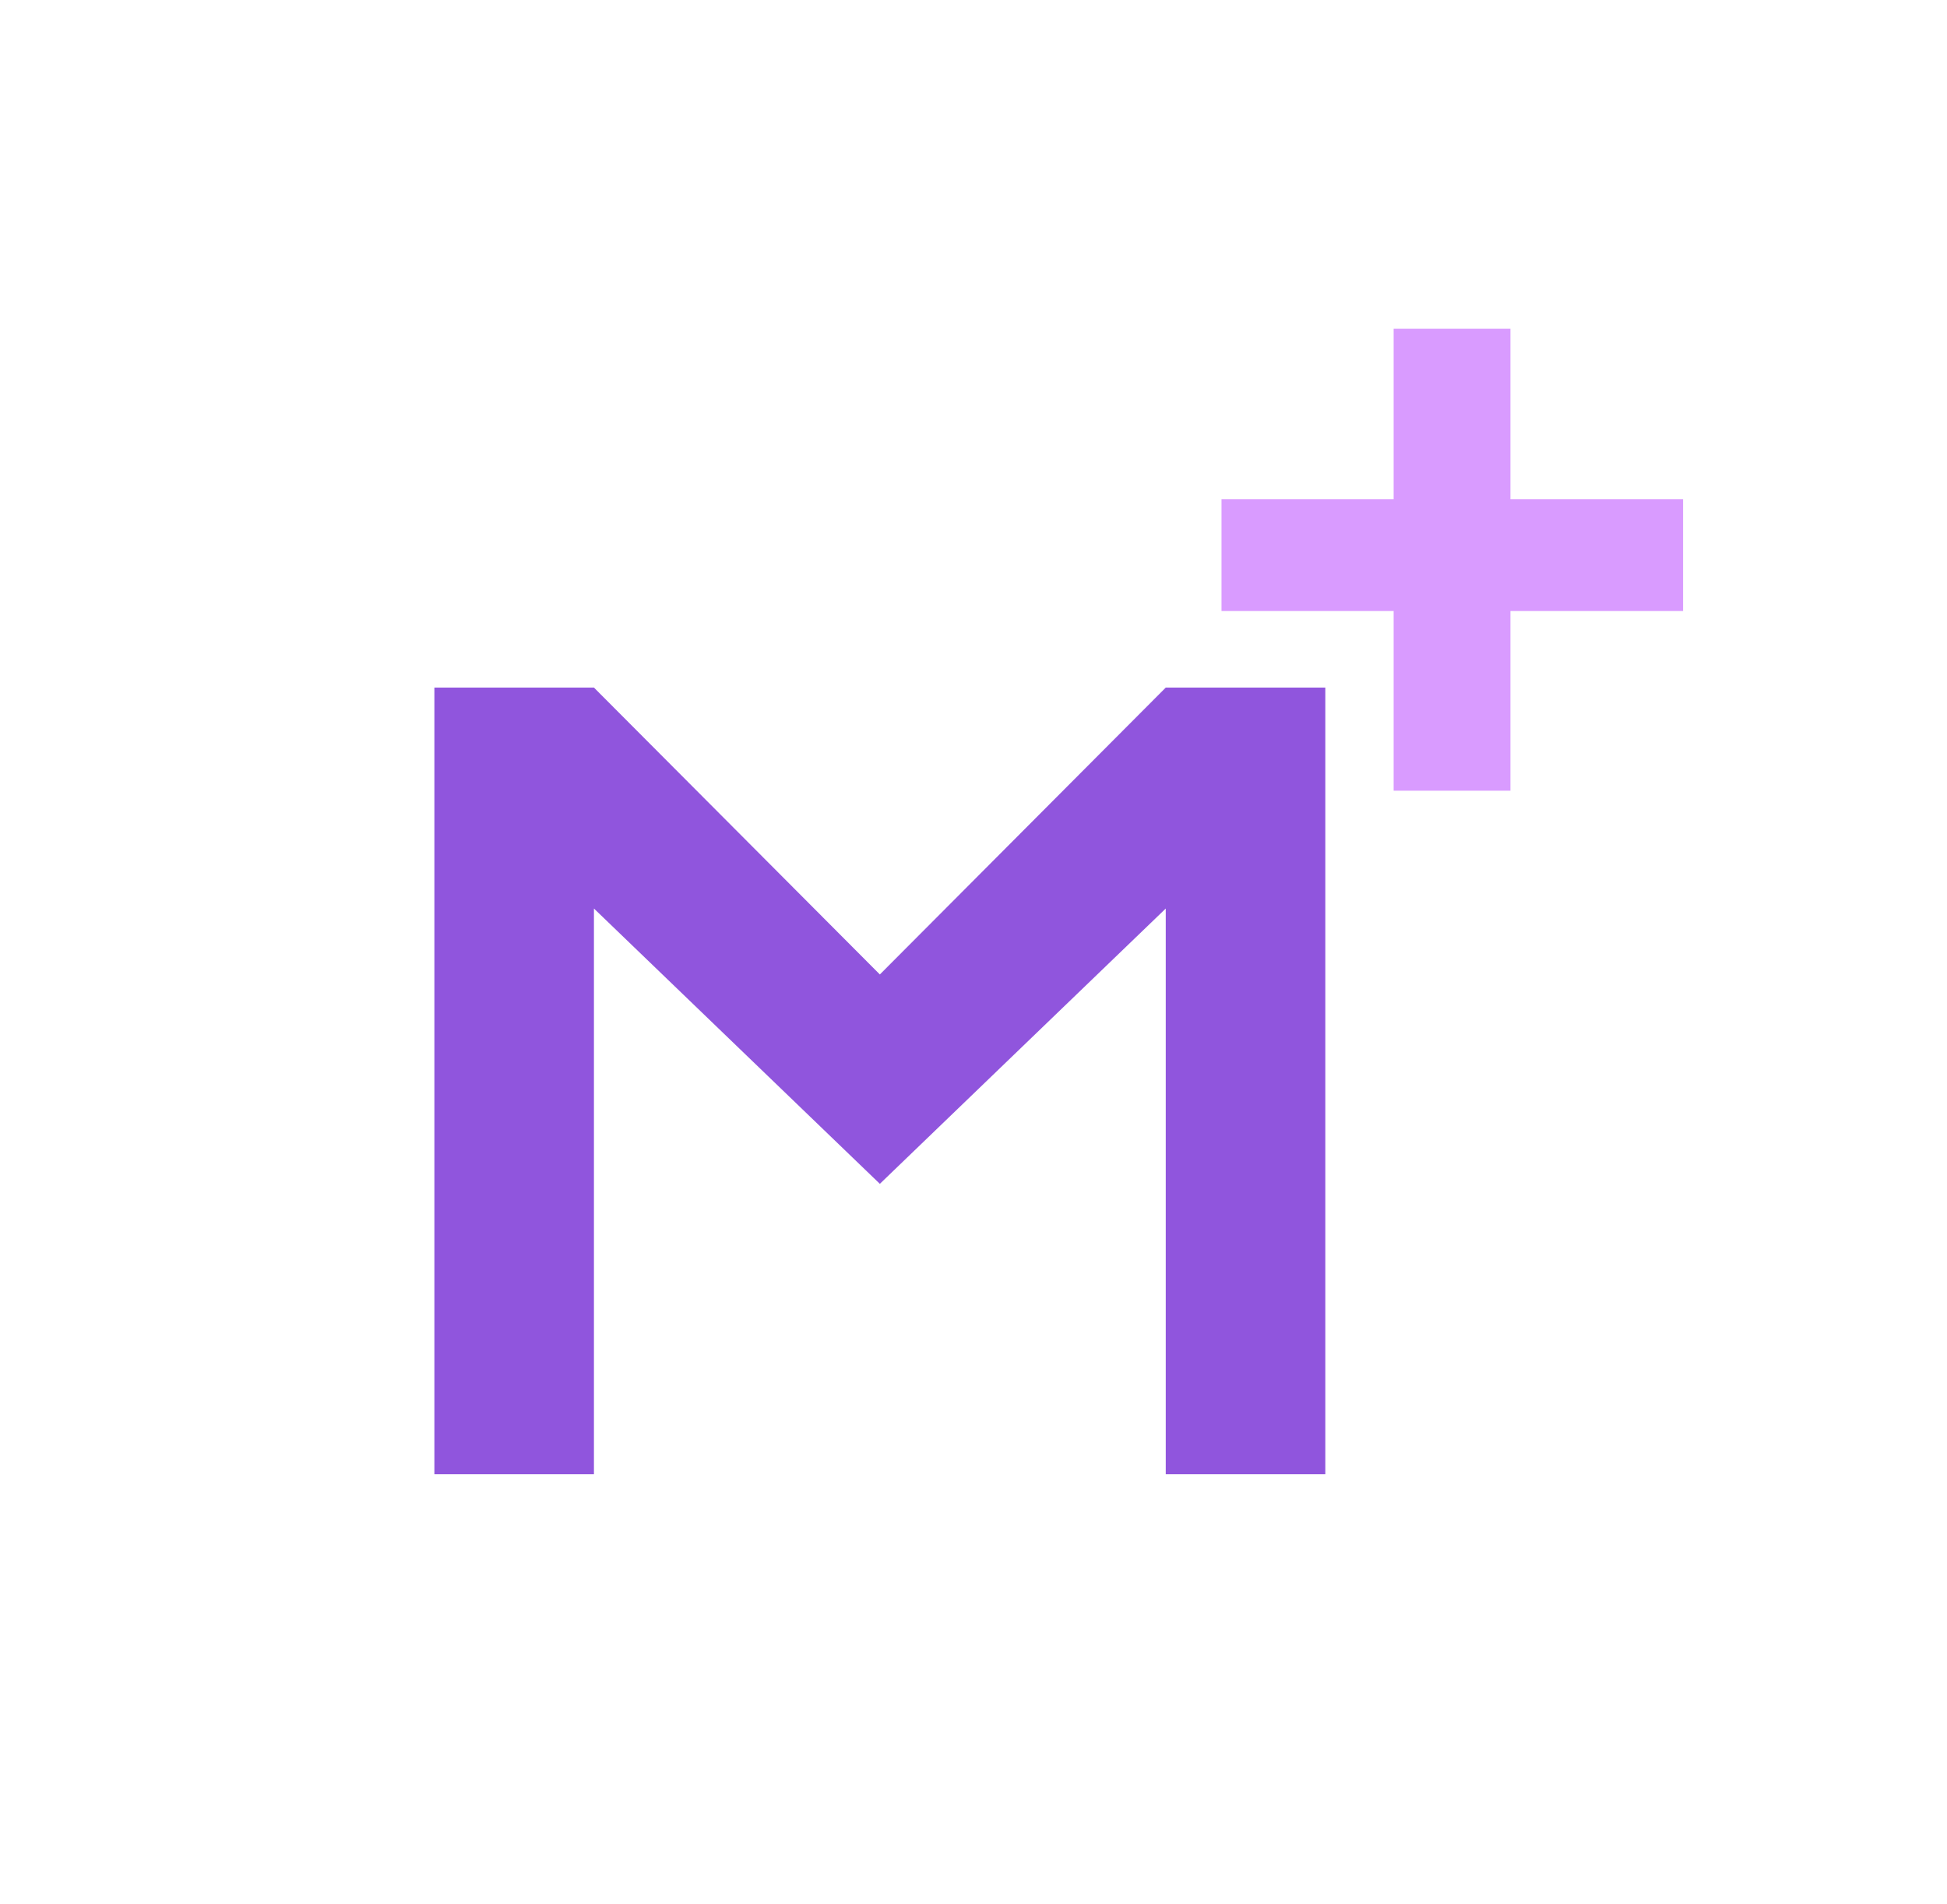 <svg width="182" height="178" viewBox="0 0 182 178" fill="none" xmlns="http://www.w3.org/2000/svg">
<circle cx="89" cy="89" r="89" fill="white"/>
<g filter="url(#filter0_d_56_764)">
<path d="M130.274 49.121H114.183V38.676H130.274V22.726H141.19V38.676H157.329V49.121H141.19V65.919H130.274V49.121Z" fill="#D99BFF"/>
</g>
<g filter="url(#filter1_d_56_764)">
<path d="M40.605 56.279H55.52L82.246 83.098L108.971 56.279H123.886V129.82H108.971V76.934L82.246 102.671L55.52 76.934V129.82H40.605V56.279Z" fill="#9055DD"/>
</g>
<defs>
<filter id="filter0_d_56_764" x="90.183" y="6.726" width="91.146" height="91.193" filterUnits="userSpaceOnUse" color-interpolation-filters="sRGB">
<feFlood flood-opacity="0" result="BackgroundImageFix"/>
<feColorMatrix in="SourceAlpha" type="matrix" values="0 0 0 0 0 0 0 0 0 0 0 0 0 0 0 0 0 0 127 0" result="hardAlpha"/>
<feOffset dy="8"/>
<feGaussianBlur stdDeviation="12"/>
<feComposite in2="hardAlpha" operator="out"/>
<feColorMatrix type="matrix" values="0 0 0 0 0 0 0 0 0 0 0 0 0 0 0 0 0 0 0.25 0"/>
<feBlend mode="normal" in2="BackgroundImageFix" result="effect1_dropShadow_56_764"/>
<feBlend mode="normal" in="SourceGraphic" in2="effect1_dropShadow_56_764" result="shape"/>
</filter>
<filter id="filter1_d_56_764" x="16.605" y="40.279" width="131.281" height="121.541" filterUnits="userSpaceOnUse" color-interpolation-filters="sRGB">
<feFlood flood-opacity="0" result="BackgroundImageFix"/>
<feColorMatrix in="SourceAlpha" type="matrix" values="0 0 0 0 0 0 0 0 0 0 0 0 0 0 0 0 0 0 127 0" result="hardAlpha"/>
<feOffset dy="8"/>
<feGaussianBlur stdDeviation="12"/>
<feComposite in2="hardAlpha" operator="out"/>
<feColorMatrix type="matrix" values="0 0 0 0 0 0 0 0 0 0 0 0 0 0 0 0 0 0 0.25 0"/>
<feBlend mode="normal" in2="BackgroundImageFix" result="effect1_dropShadow_56_764"/>
<feBlend mode="normal" in="SourceGraphic" in2="effect1_dropShadow_56_764" result="shape"/>
</filter>
</defs>
</svg>
